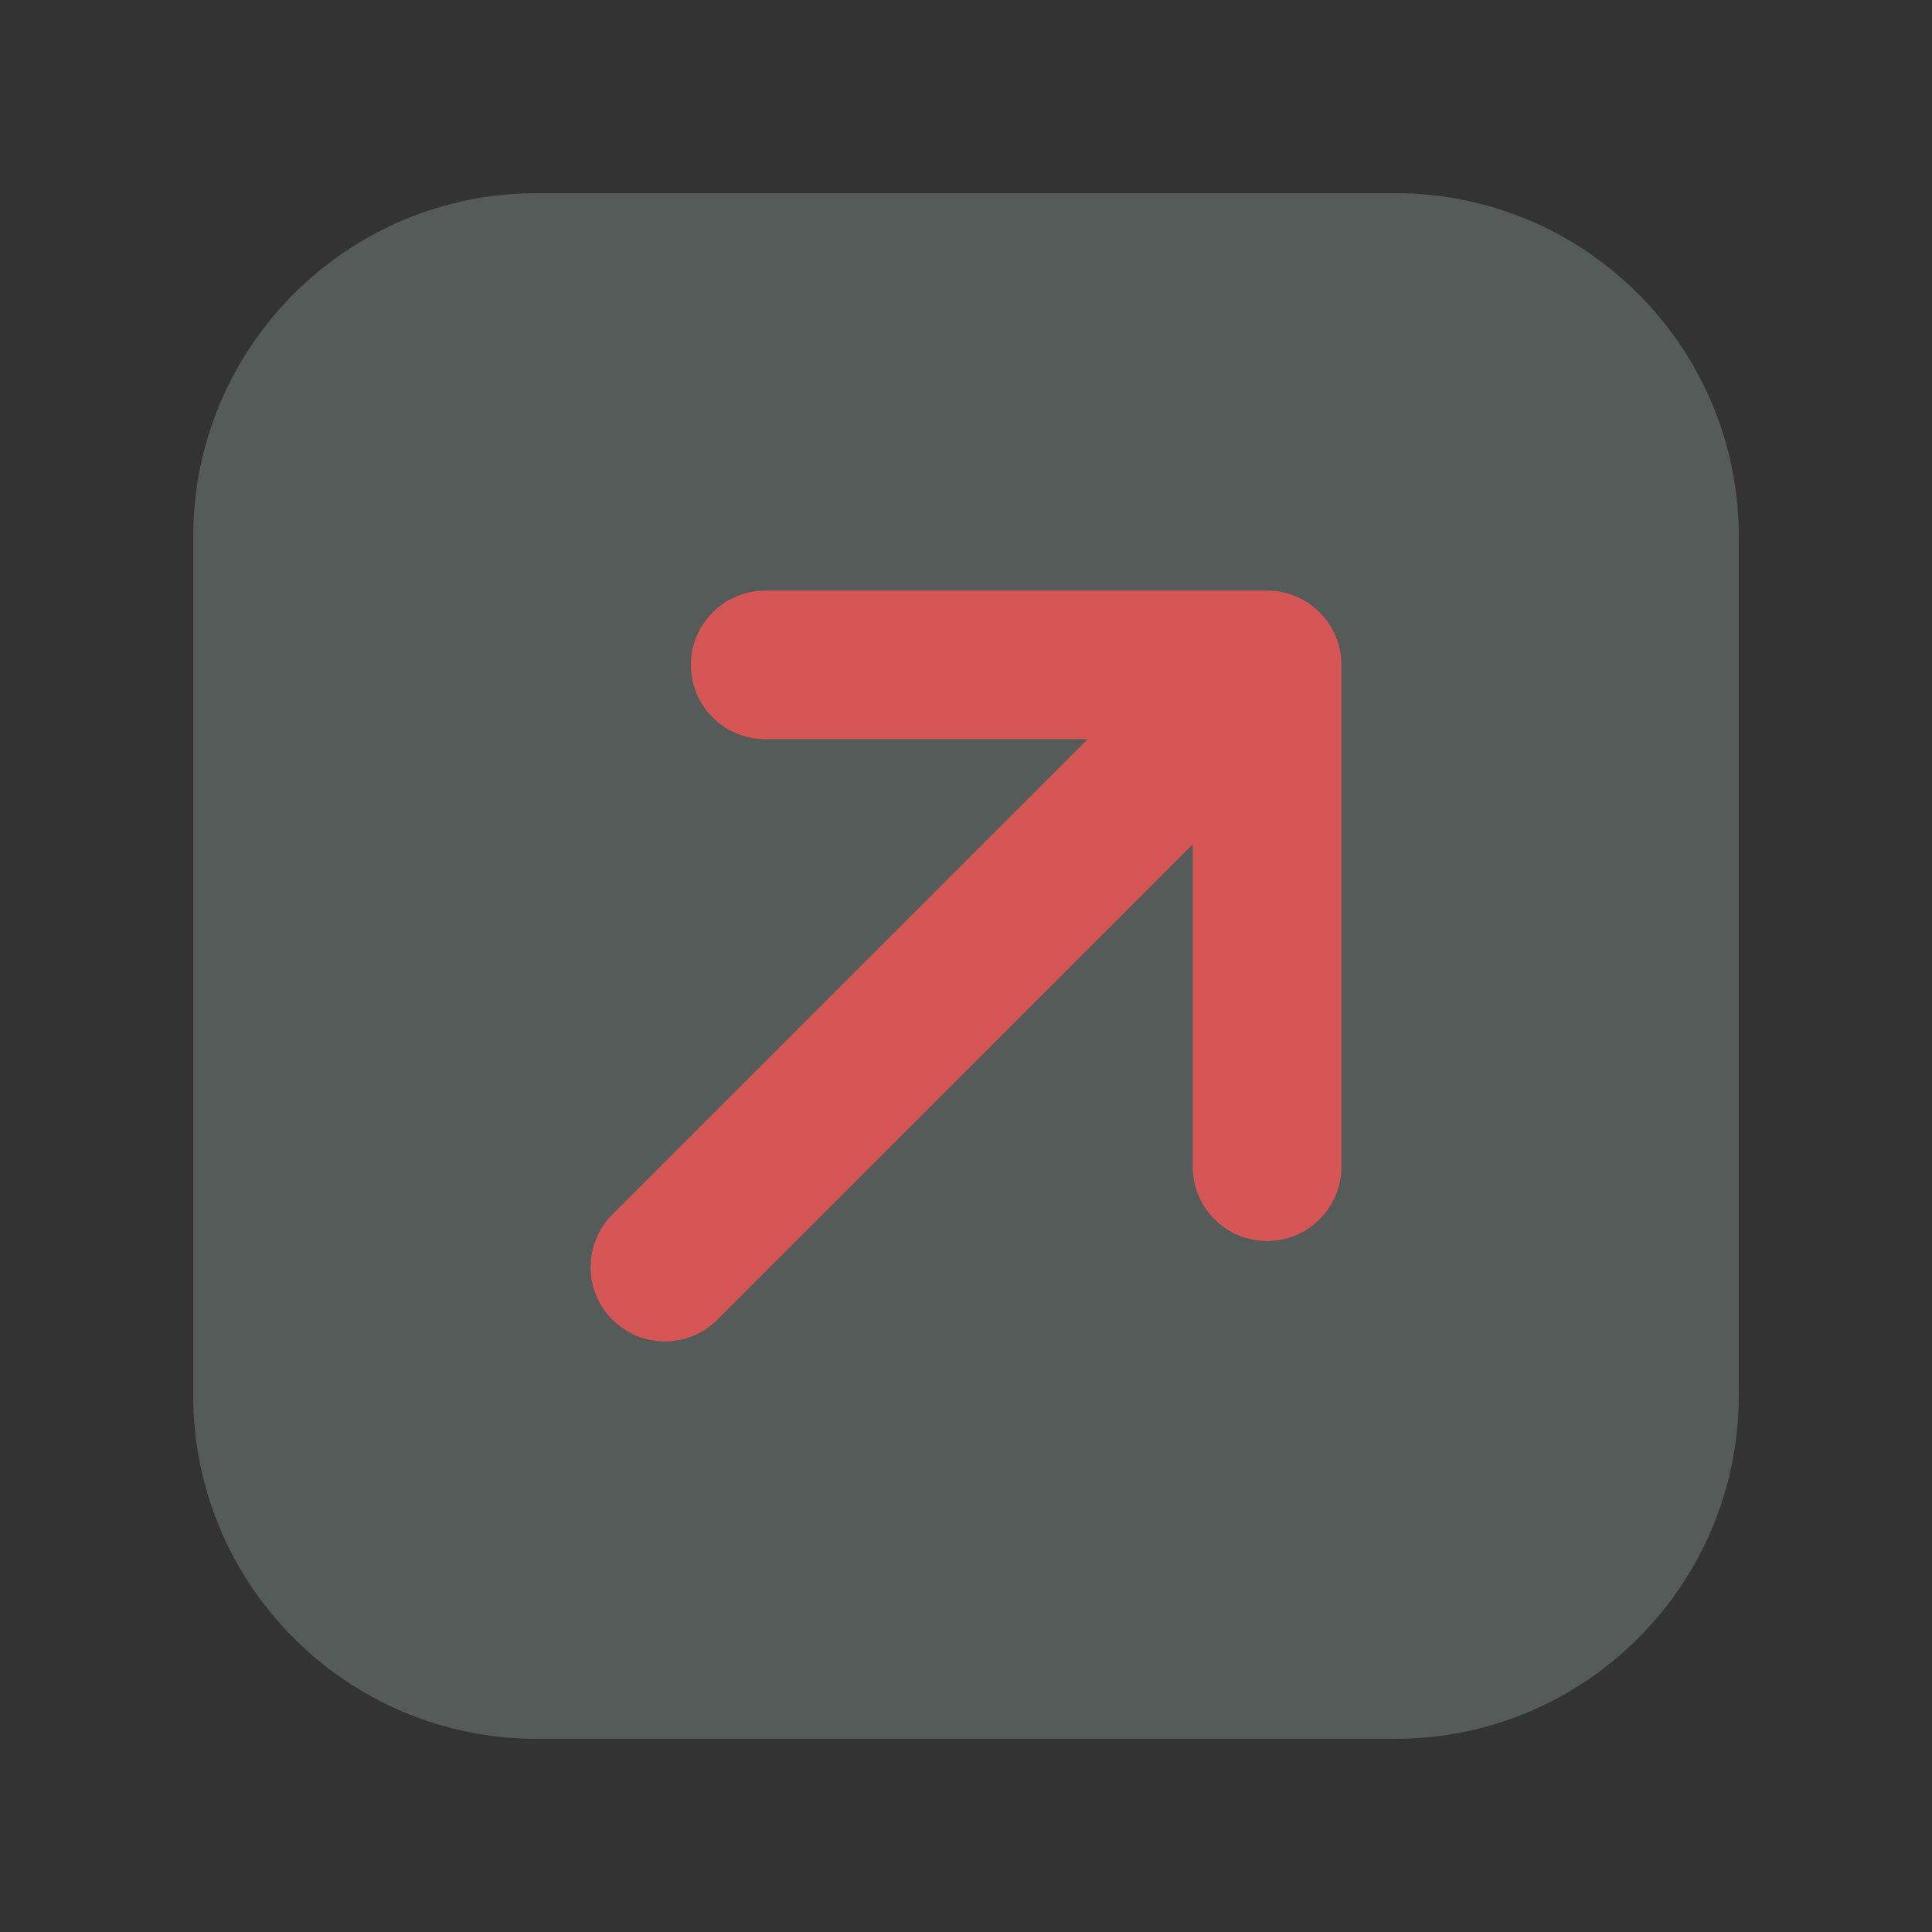 <!-- <svg width="24" height="24" viewBox="0 0 24 24" fill="none" xmlns="http://www.w3.org/2000/svg">
    <rect x="2" y="2" width="16" height="16" rx="4" fill="#FFF2F5" fill-opacity="0.2" />
</svg> -->
<svg width="24" height="24" viewBox="0 0 20 20" fill="none" xmlns="http://www.w3.org/2000/svg">
    <rect x="0" y="0" width="20" height="20" fill="#333333" stroke="none"/>
    <path d="M2 5.556C2 3.592 3.592 2 5.556 2H14.444C16.408 2 18 3.592 18 5.556V14.444C18 16.408 16.408 18 14.444 18H5.556C3.592 18 2 16.408 2 14.444V5.556Z" fill="#DBFBEC" fill-opacity="0.2"/>
    <path d="M7 13L12.667 7.333L7 13Z" fill="#6FCF97"/>
    <path fill-rule="evenodd" clip-rule="evenodd" d="M7.402 6.883C7.402 6.596 7.635 6.364 7.922 6.364L13.117 6.364C13.255 6.364 13.387 6.418 13.484 6.516C13.582 6.613 13.636 6.745 13.636 6.883L13.636 12.078C13.636 12.365 13.404 12.597 13.117 12.597C12.83 12.597 12.597 12.365 12.597 12.078L12.597 8.137L7.25 13.484C7.047 13.687 6.719 13.687 6.516 13.484C6.313 13.281 6.313 12.952 6.516 12.749L11.863 7.402L7.922 7.402C7.635 7.402 7.402 7.17 7.402 6.883Z" fill="#D65656" stroke="#D65656" stroke-width="0.5" stroke-linecap="round" stroke-linejoin="round" />

    </svg>
    